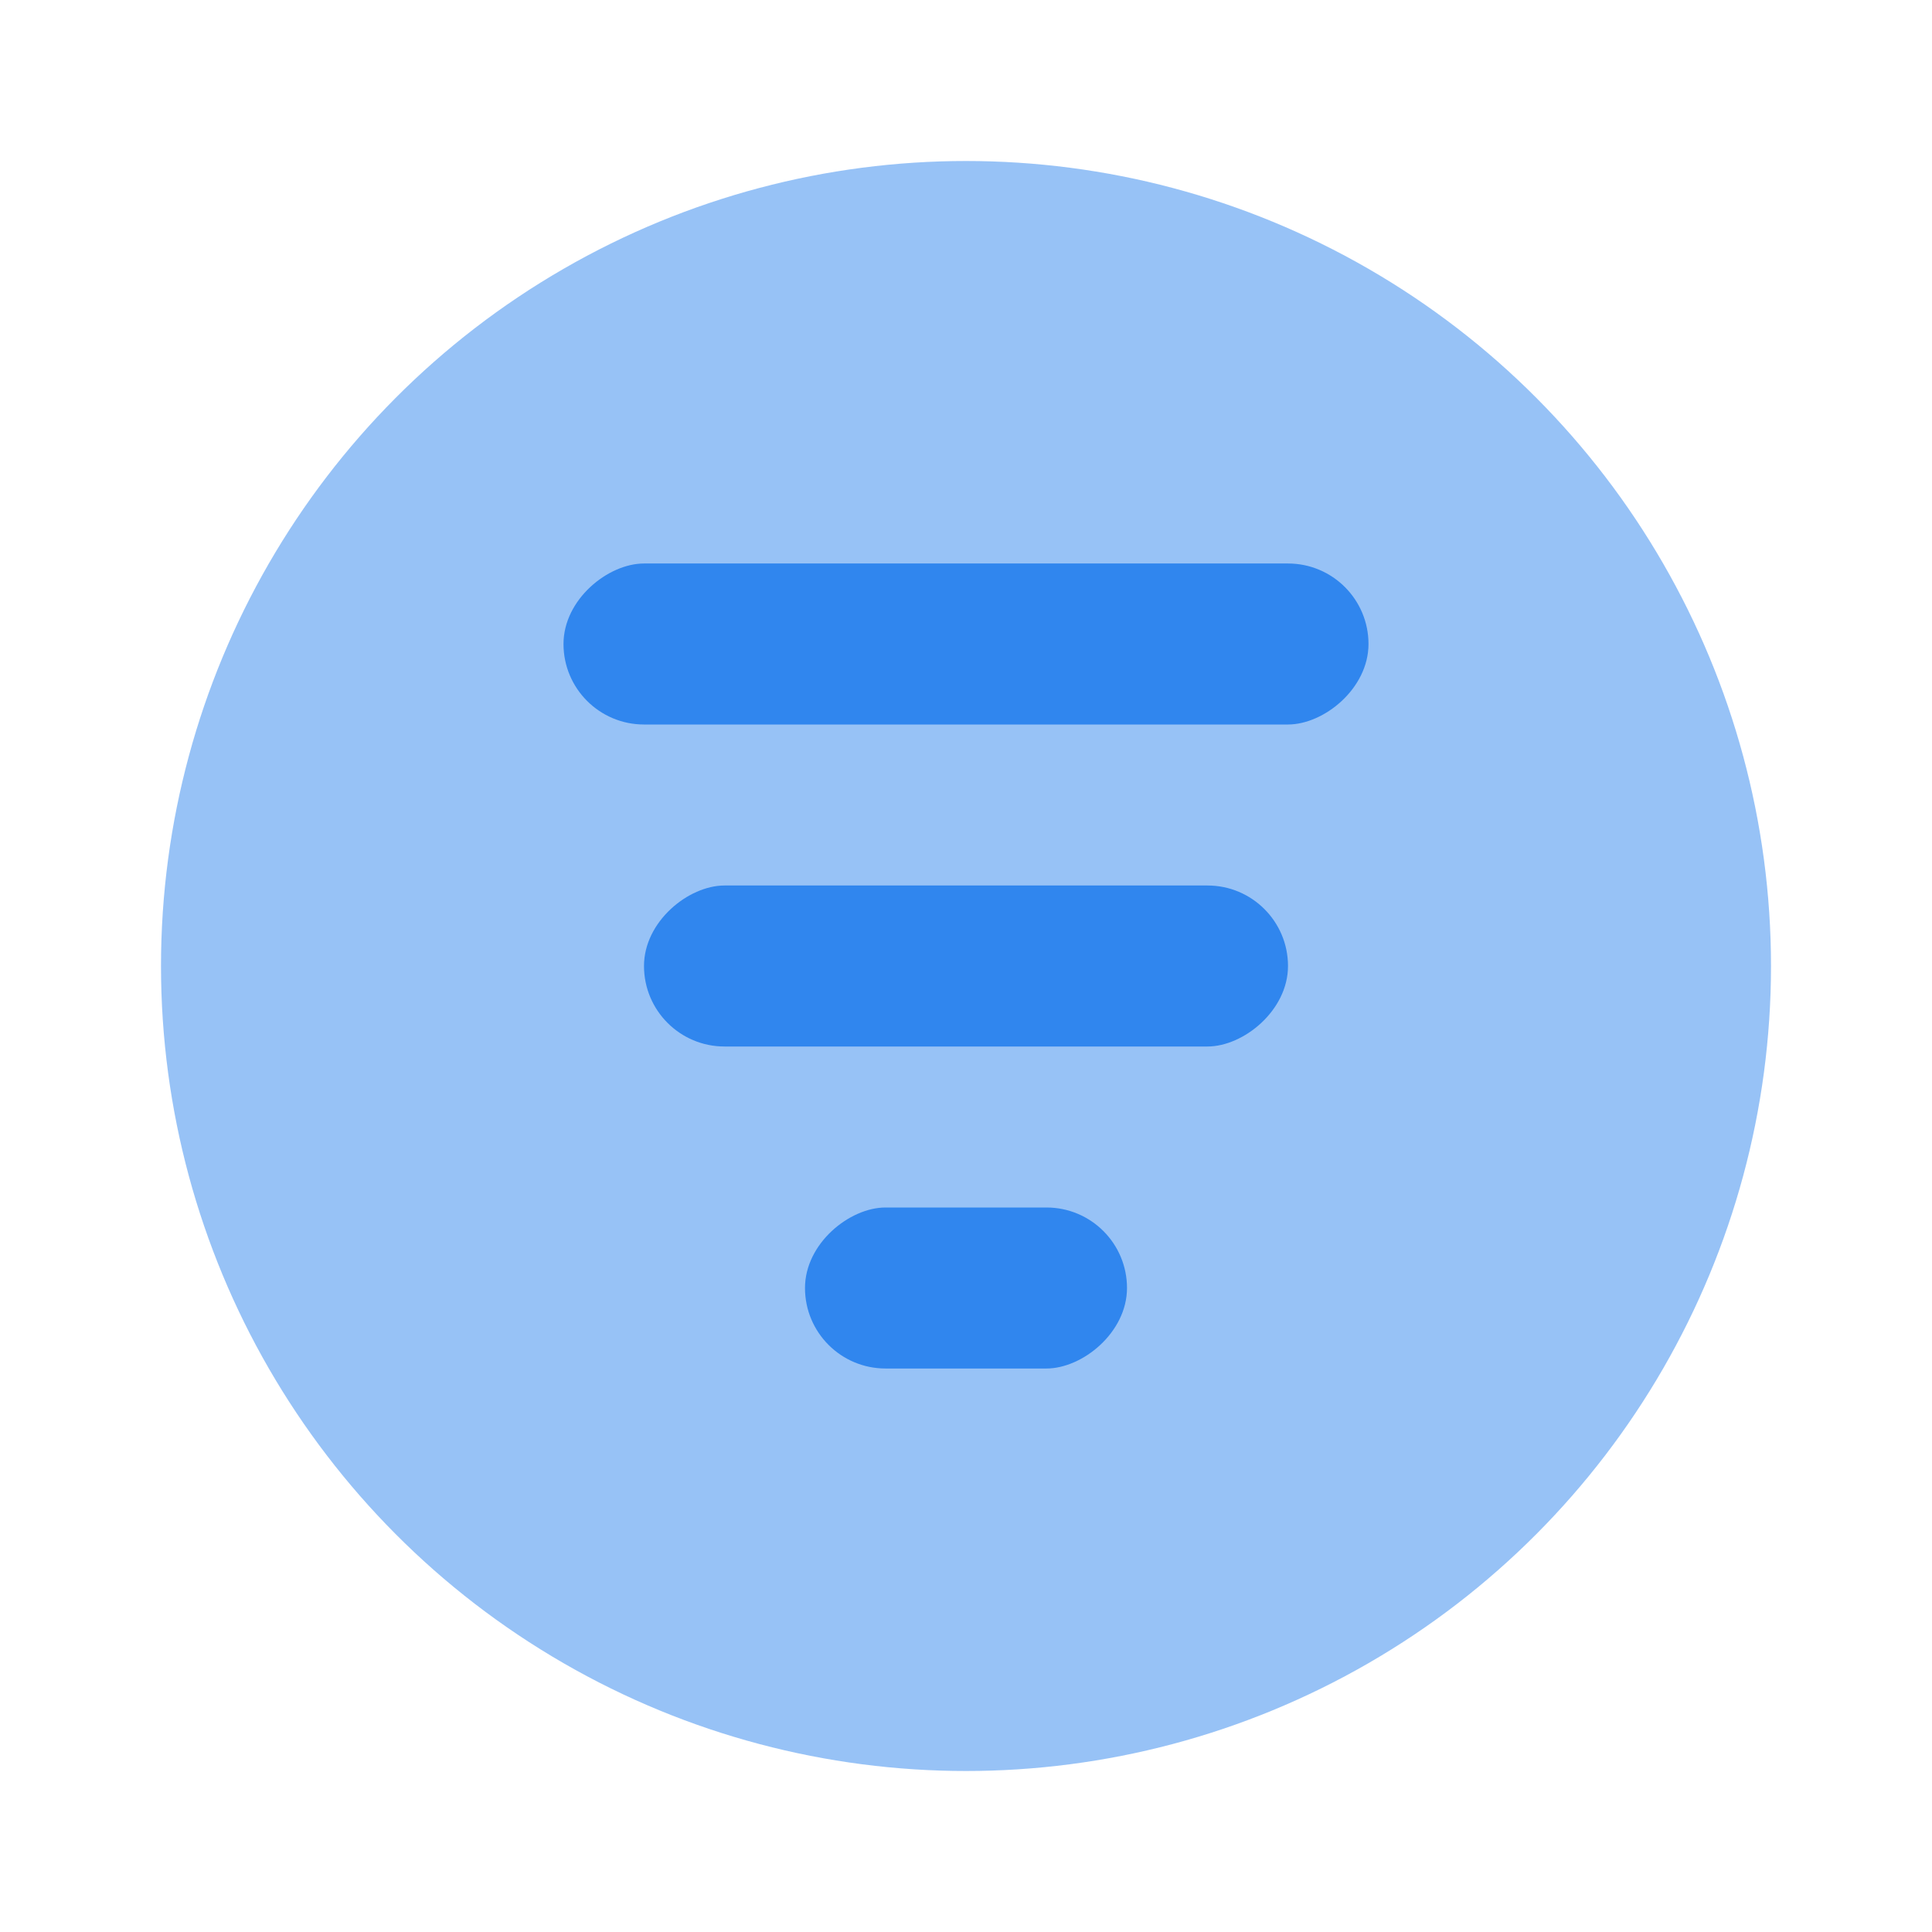 <svg width="24" height="24" viewBox="0 0 24 24" fill="none" xmlns="http://www.w3.org/2000/svg">
<circle opacity="0.5" cx="12" cy="12" r="10" fill="#3086EE"/>
<rect x="17" y="7" width="2" height="10" rx="1" transform="rotate(90 17 7)" fill="#3086EE"/>
<rect x="16" y="11" width="2" height="8" rx="1" transform="rotate(90 16 11)" fill="#3086EE"/>
<rect x="14" y="15" width="2" height="4" rx="1" transform="rotate(90 14 15)" fill="#3086EE"/>
</svg>
